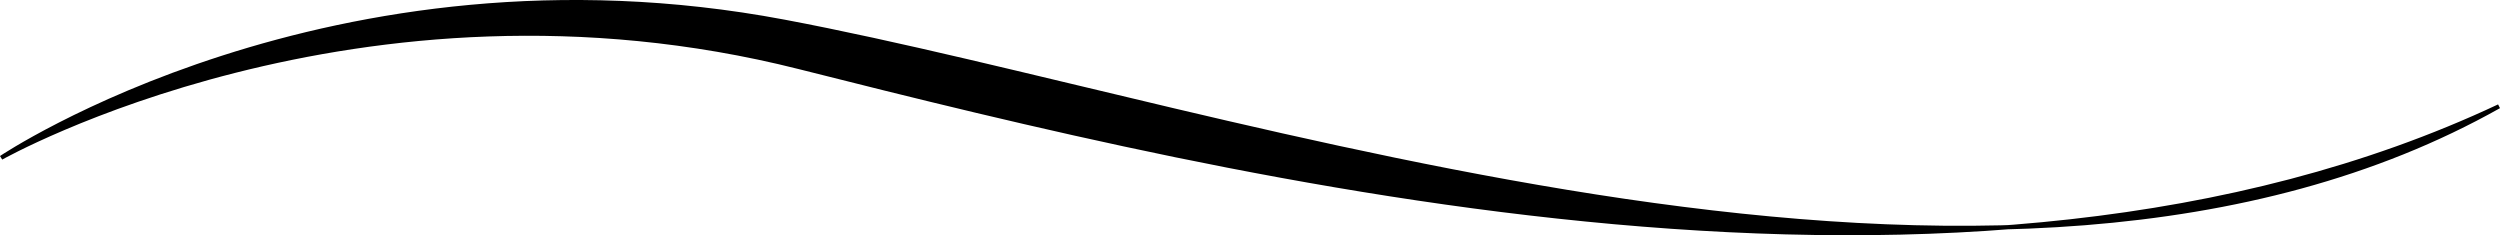 <?xml version="1.0" encoding="UTF-8" standalone="no"?>
<!-- Created with Inkscape (http://www.inkscape.org/) -->

<svg
   version="1.1"
   id="svg9"
   width="732.203"
   height="68.912"
   viewBox="-1 -1 732.203 68.912"
   sodipodi:docname="fancyLine.svg"
   inkscape:version="1.1.2 (08b2f3d93c, 2022-04-05)"
   xmlns:inkscape="http://www.inkscape.org/namespaces/inkscape"
   xmlns:sodipodi="http://sodipodi.sourceforge.net/DTD/sodipodi-0.dtd"
   xmlns="http://www.w3.org/2000/svg"
   xmlns:svg="http://www.w3.org/2000/svg">
  <defs
     id="defs13" />
  <sodipodi:namedview
     id="namedview11"
     pagecolor="#ffffff"
     bordercolor="#666666"
     borderopacity="1.0"
     inkscape:pageshadow="2"
     inkscape:pageopacity="0.0"
     inkscape:pagecheckerboard="0"
     showgrid="false"
     inkscape:zoom="0.75575672"
     inkscape:cx="356.59623"
     inkscape:cy="-4.6311199"
     inkscape:window-width="1848"
     inkscape:window-height="1016"
     inkscape:window-x="72"
     inkscape:window-y="27"
     inkscape:window-maximized="1"
     inkscape:current-layer="svg9" />
  <path
     style="fill:#000000;stroke:#000000;stroke-width:1.233px;stroke-linecap:butt;stroke-linejoin:miter;stroke-opacity:1"
     d="M 228.612,5.35 C 95.85,-19.654 -0.656,45.206 -0.656,45.206 c 0,0 104.728,-59.091 233.675,-26.584 C 361.967,51.129 574.854,103.44 730.9,30.137 585.153,112.092 361.374,30.353 228.612,5.35 Z"
     id="path1456-3"
     sodipodi:nodetypes="scscs" />
</svg>
